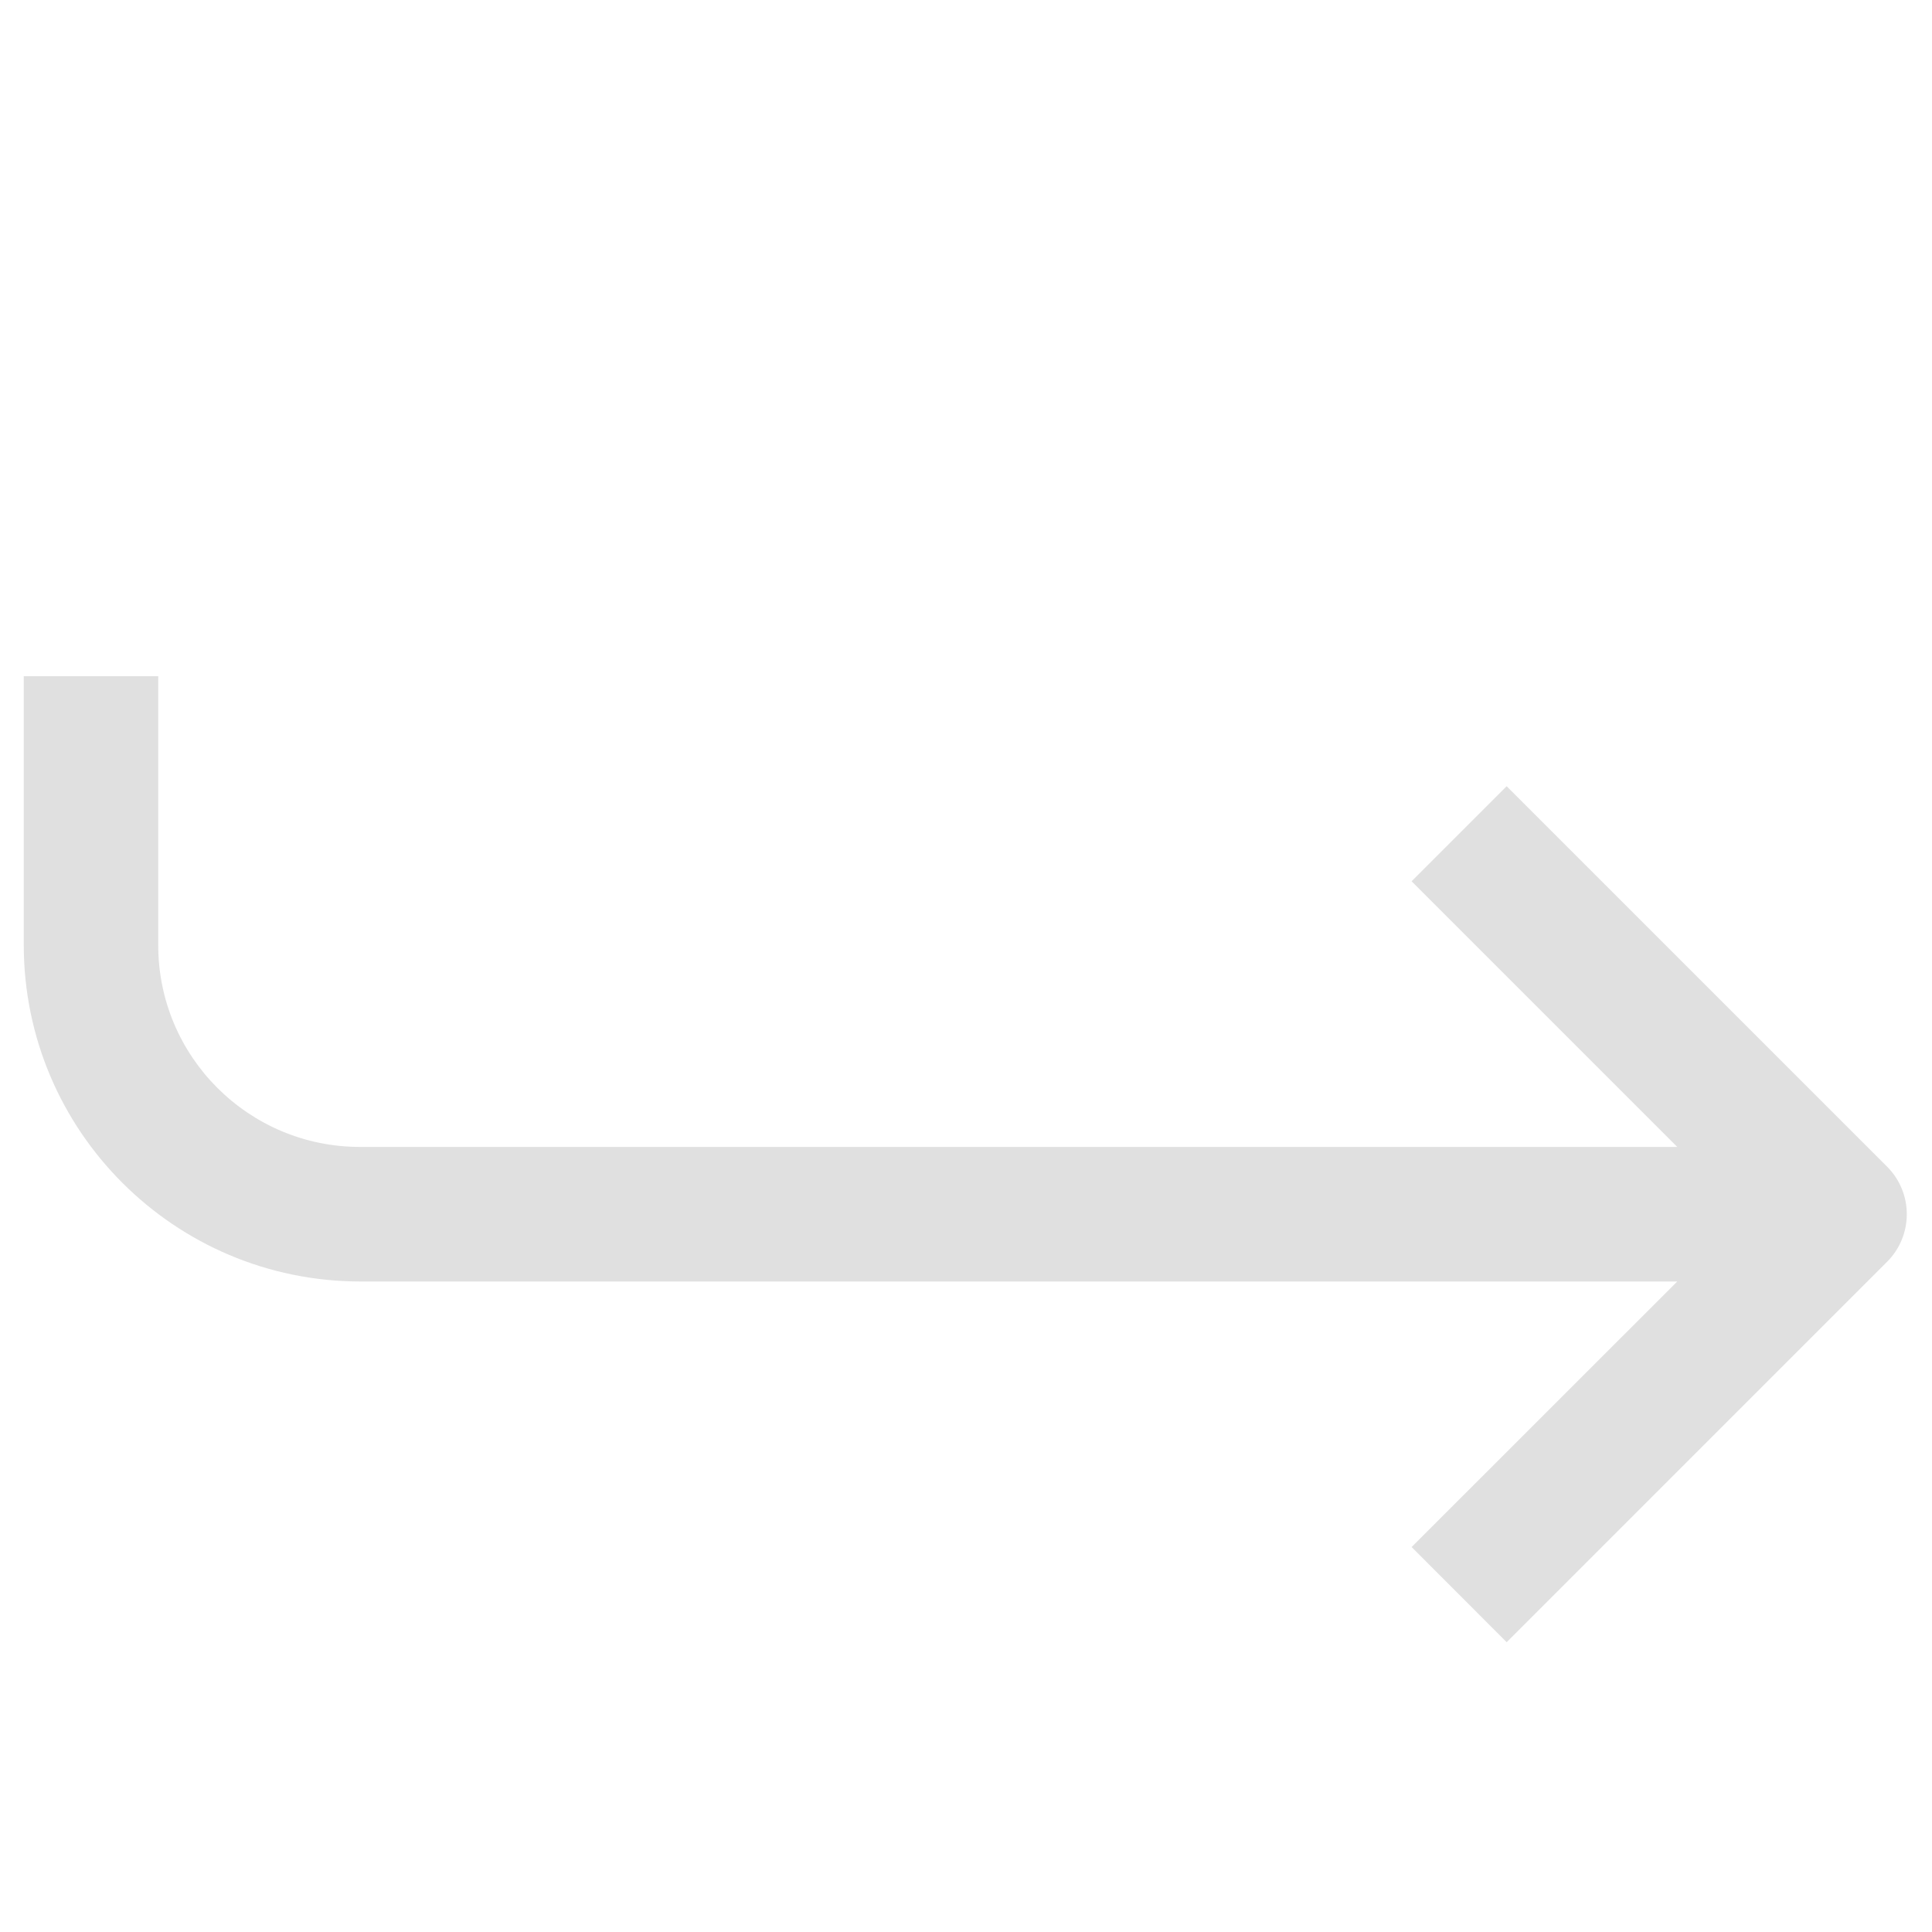 <svg width="20" height="20" viewBox="0 0 20 20" fill="none" xmlns="http://www.w3.org/2000/svg">
<path d="M1.638 9.785C1.638 10.938 2.573 11.873 3.727 11.873L17.363 11.873L14.613 9.123L15.597 8.139L19.535 12.077C19.807 12.349 19.807 12.79 19.535 13.062L15.597 17L14.613 16.015L17.363 13.266L3.727 13.266C1.806 13.263 0.248 11.706 0.246 9.785L0.246 7L1.638 7L1.638 9.785Z" fill="#E0E0E0"/>
</svg>
